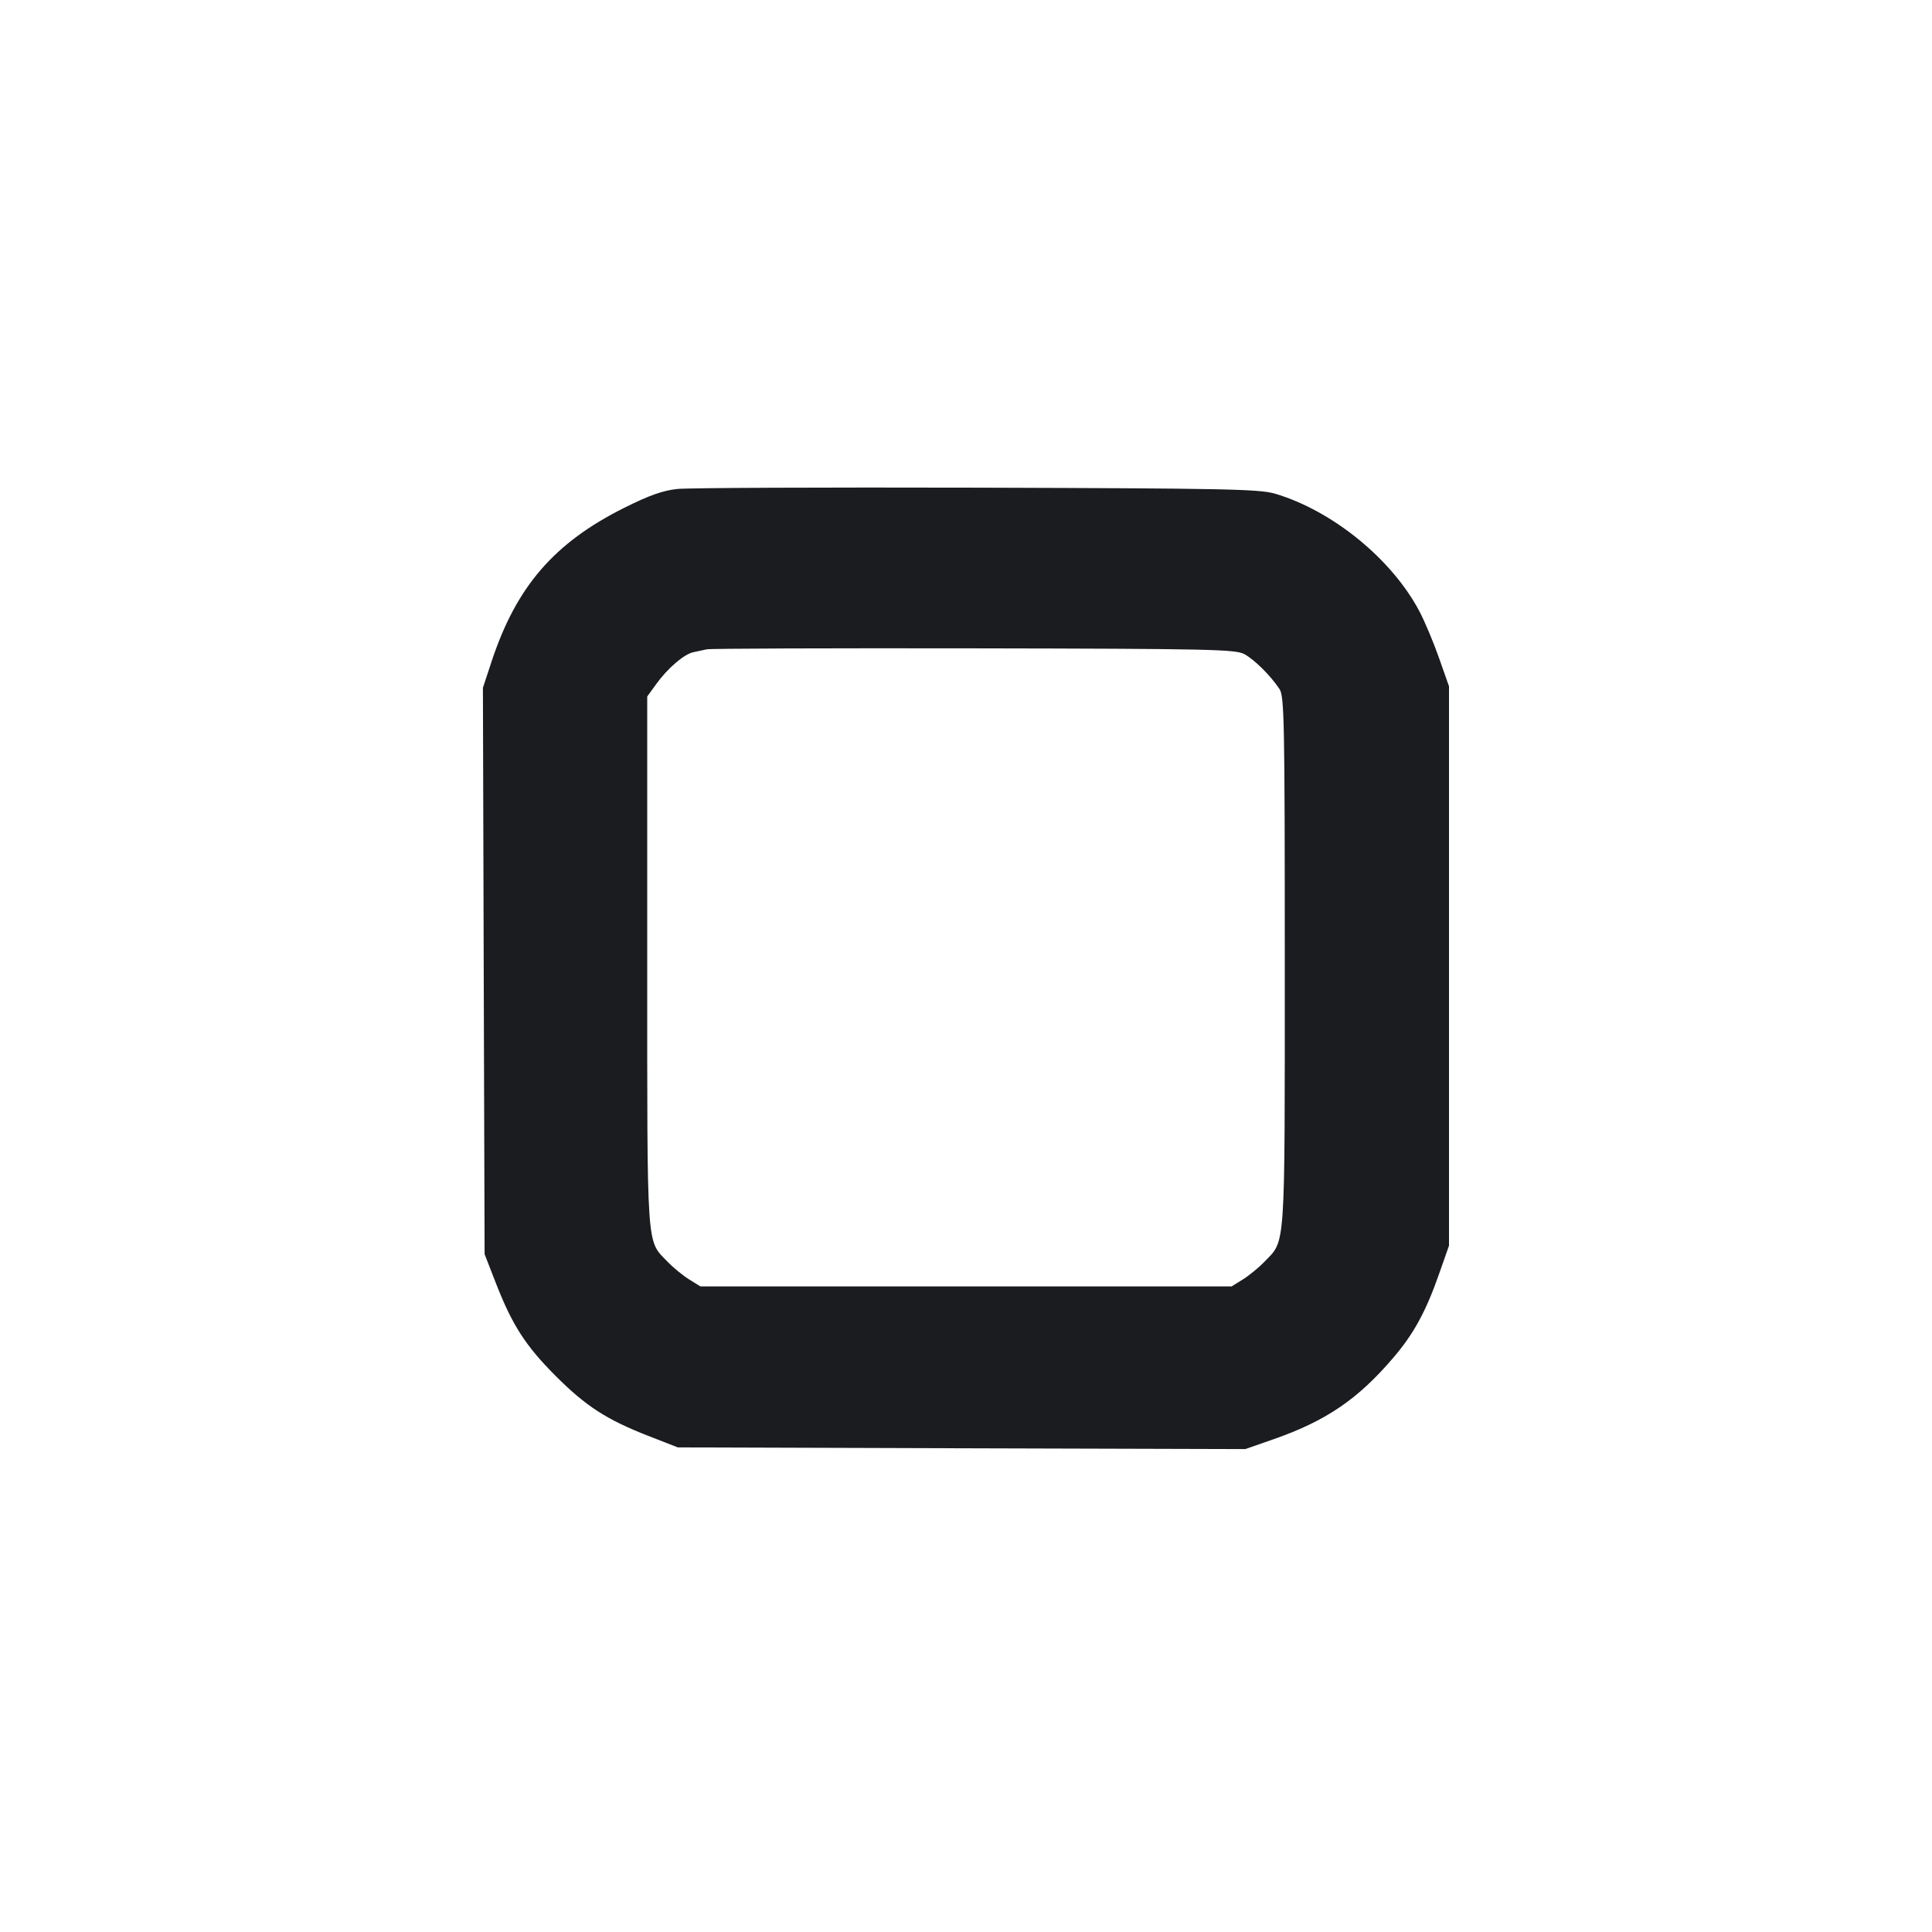 <svg width="24" height="24" viewBox="0 0 24 24" fill="none" xmlns="http://www.w3.org/2000/svg"><path d="M8.415 6.074 C 8.234 6.093,8.063 6.154,7.755 6.308 C 6.881 6.745,6.413 7.288,6.105 8.222 L 5.999 8.544 6.009 12.062 L 6.020 15.580 6.163 15.947 C 6.365 16.464,6.531 16.721,6.905 17.095 C 7.279 17.469,7.536 17.635,8.053 17.837 L 8.420 17.980 11.945 17.991 L 15.470 18.001 15.825 17.877 C 16.476 17.649,16.870 17.380,17.309 16.865 C 17.563 16.568,17.712 16.294,17.876 15.827 L 18.000 15.474 18.000 12.000 L 18.000 8.526 17.876 8.173 C 17.808 7.979,17.698 7.718,17.632 7.593 C 17.289 6.944,16.552 6.344,15.840 6.133 C 15.645 6.075,15.217 6.067,12.140 6.058 C 10.226 6.053,8.550 6.060,8.415 6.074 M15.460 8.127 C 15.586 8.197,15.783 8.392,15.894 8.559 C 15.954 8.649,15.960 8.956,15.960 11.950 C 15.960 15.581,15.972 15.399,15.708 15.673 C 15.638 15.746,15.517 15.845,15.440 15.893 L 15.300 15.980 12.000 15.980 L 8.700 15.980 8.560 15.893 C 8.483 15.845,8.362 15.746,8.292 15.673 C 8.028 15.399,8.040 15.582,8.040 11.947 L 8.040 8.652 8.154 8.495 C 8.295 8.300,8.498 8.126,8.613 8.102 C 8.661 8.091,8.736 8.075,8.780 8.066 C 8.824 8.056,10.318 8.051,12.100 8.054 C 15.041 8.059,15.351 8.066,15.460 8.127 " fill="#1A1C1F" stroke="none" fill-rule="evenodd"></path></svg>